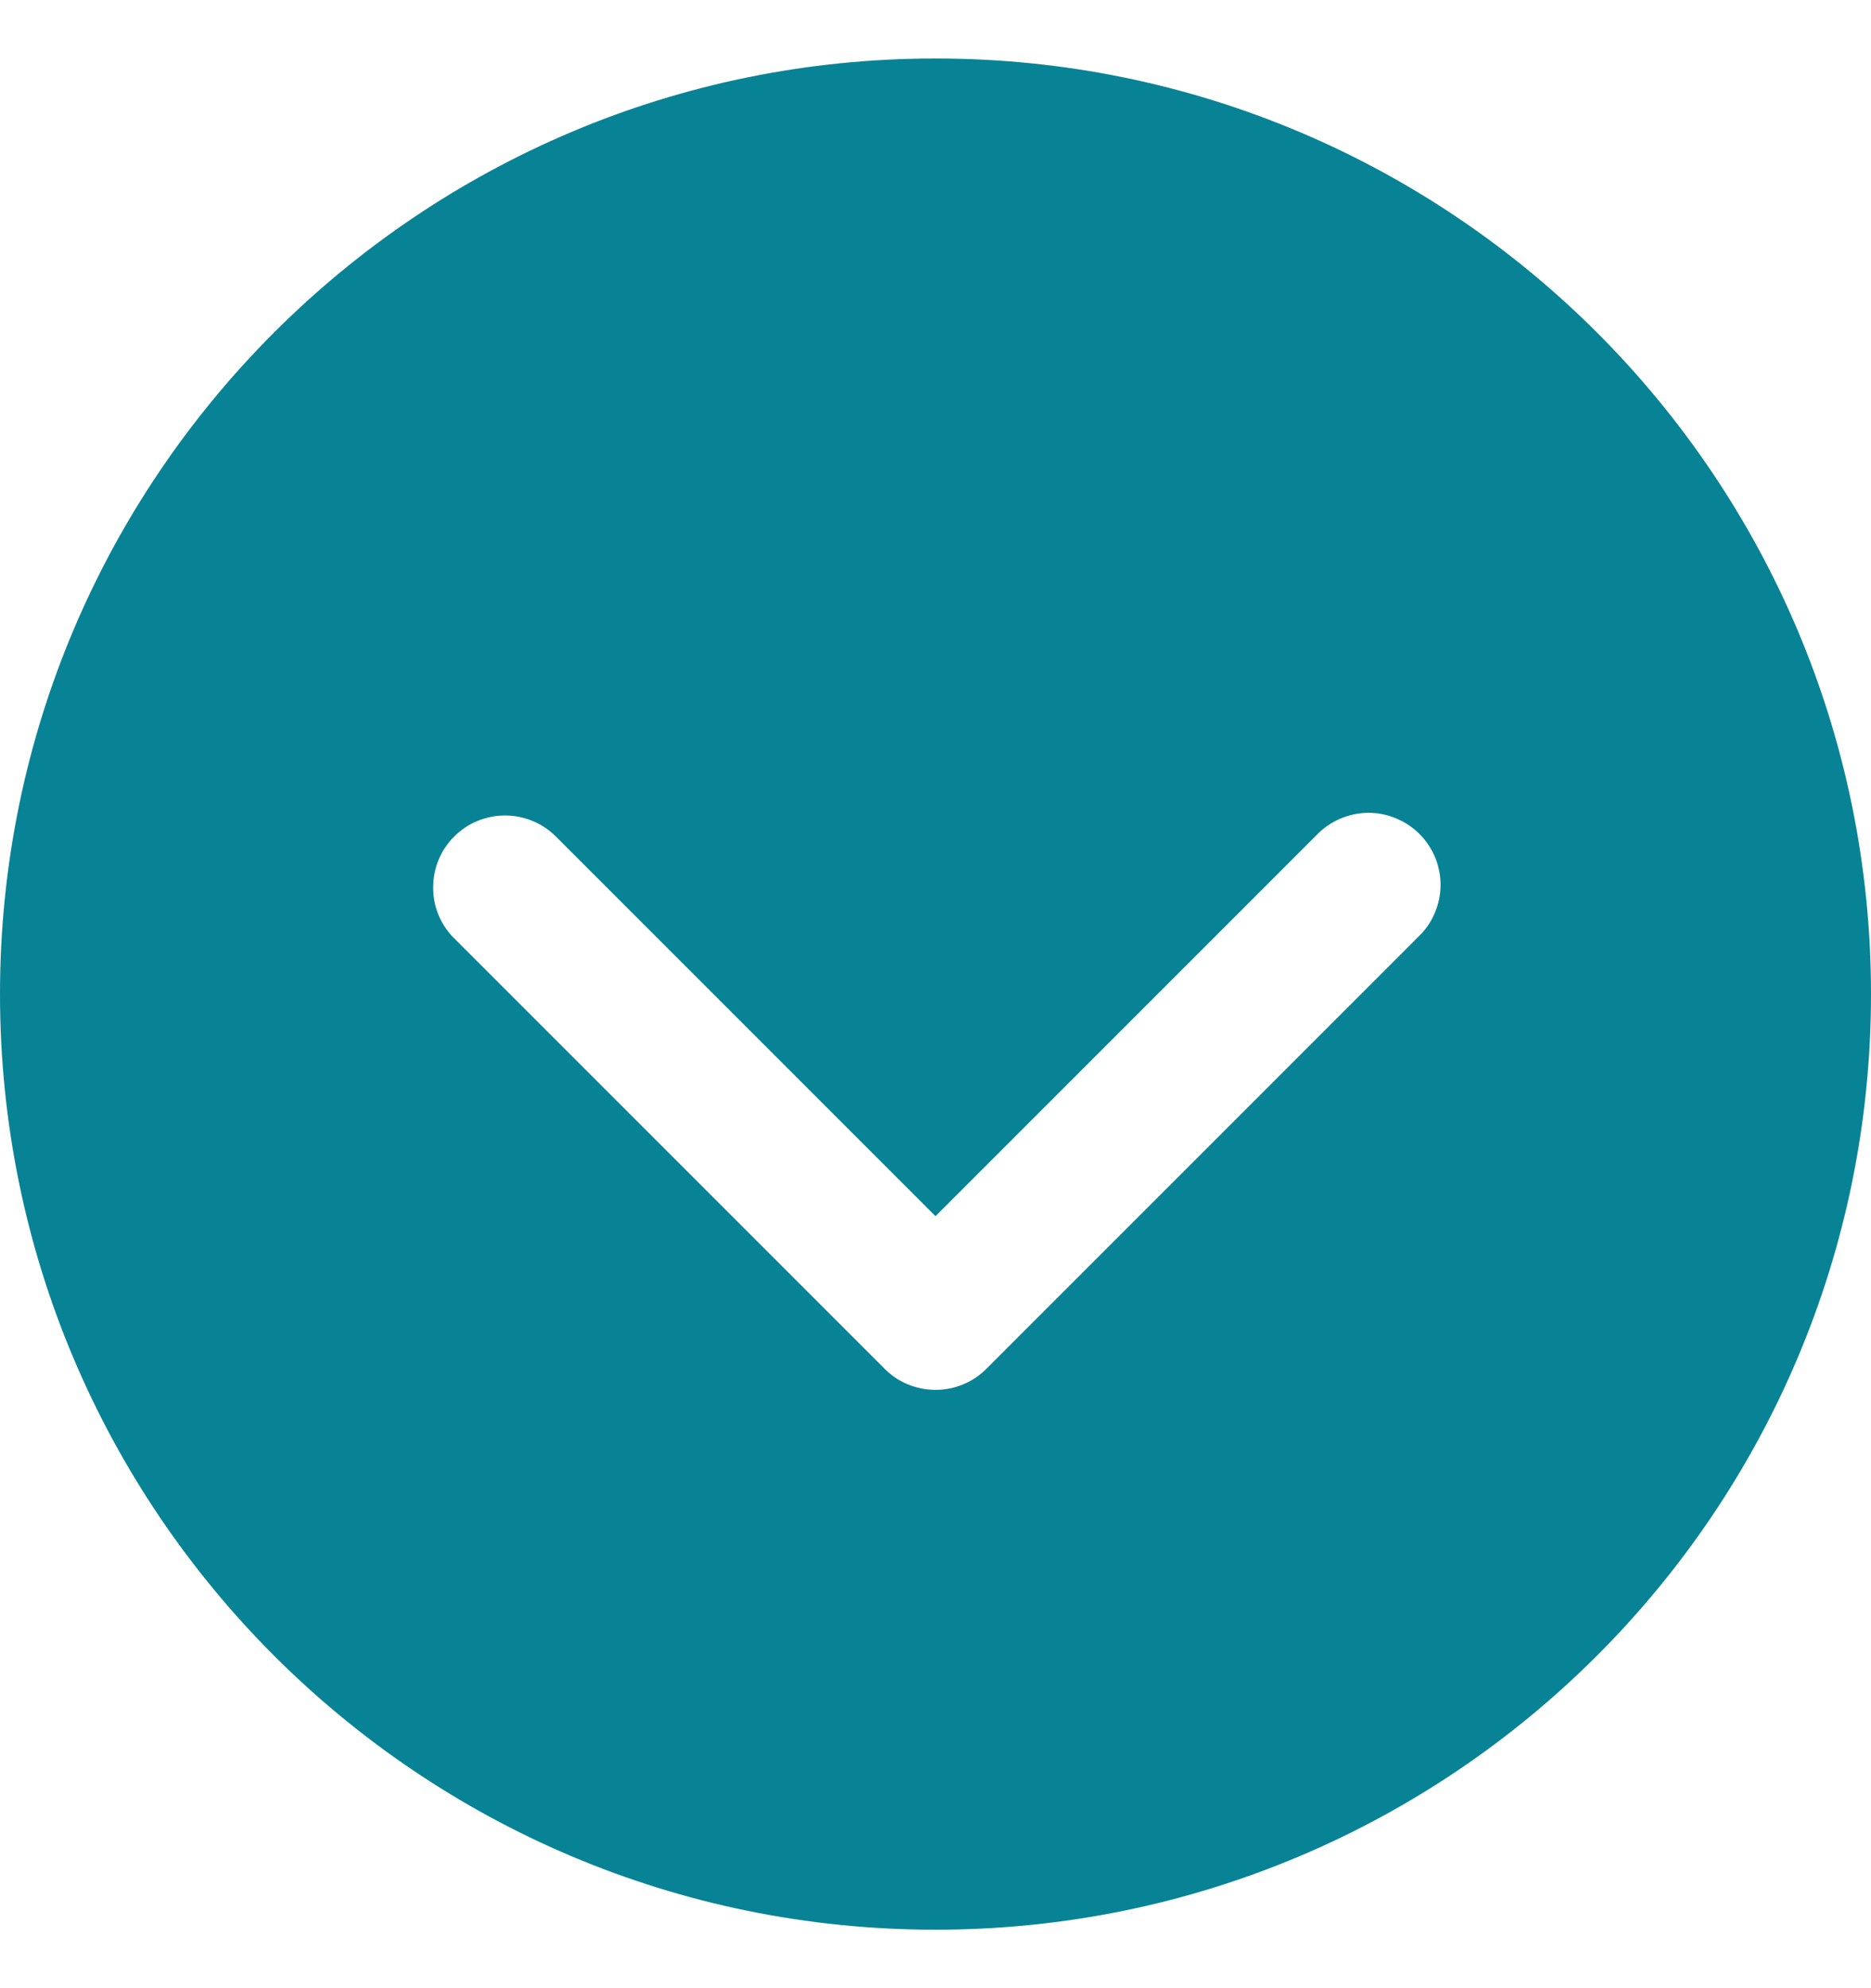 <svg width="16" height="17" viewBox="0 0 16 17" fill="none" xmlns="http://www.w3.org/2000/svg">
<path d="M-3.49691e-07 8.5C-1.56571e-07 12.918 3.582 16.5 8 16.5C12.418 16.5 16 12.918 16 8.5C16 4.082 12.418 0.5 8 0.5C3.582 0.5 -5.42811e-07 4.082 -3.49691e-07 8.5ZM11.257 7.142C11.314 7.082 11.382 7.035 11.457 7.002C11.532 6.969 11.613 6.952 11.696 6.95C11.778 6.949 11.859 6.965 11.935 6.996C12.011 7.027 12.081 7.073 12.139 7.131C12.197 7.189 12.242 7.258 12.274 7.334C12.304 7.41 12.32 7.492 12.319 7.574C12.318 7.656 12.3 7.737 12.267 7.812C12.235 7.887 12.187 7.955 12.127 8.012L8.435 11.704C8.32 11.82 8.163 11.884 8 11.884C7.837 11.884 7.68 11.82 7.565 11.704L3.873 8.012C3.762 7.896 3.701 7.741 3.704 7.58C3.706 7.42 3.77 7.266 3.884 7.153C3.997 7.039 4.15 6.975 4.311 6.973C4.471 6.971 4.626 7.031 4.743 7.142L8 10.399L11.257 7.142Z" fill="#088395"/>
</svg>
